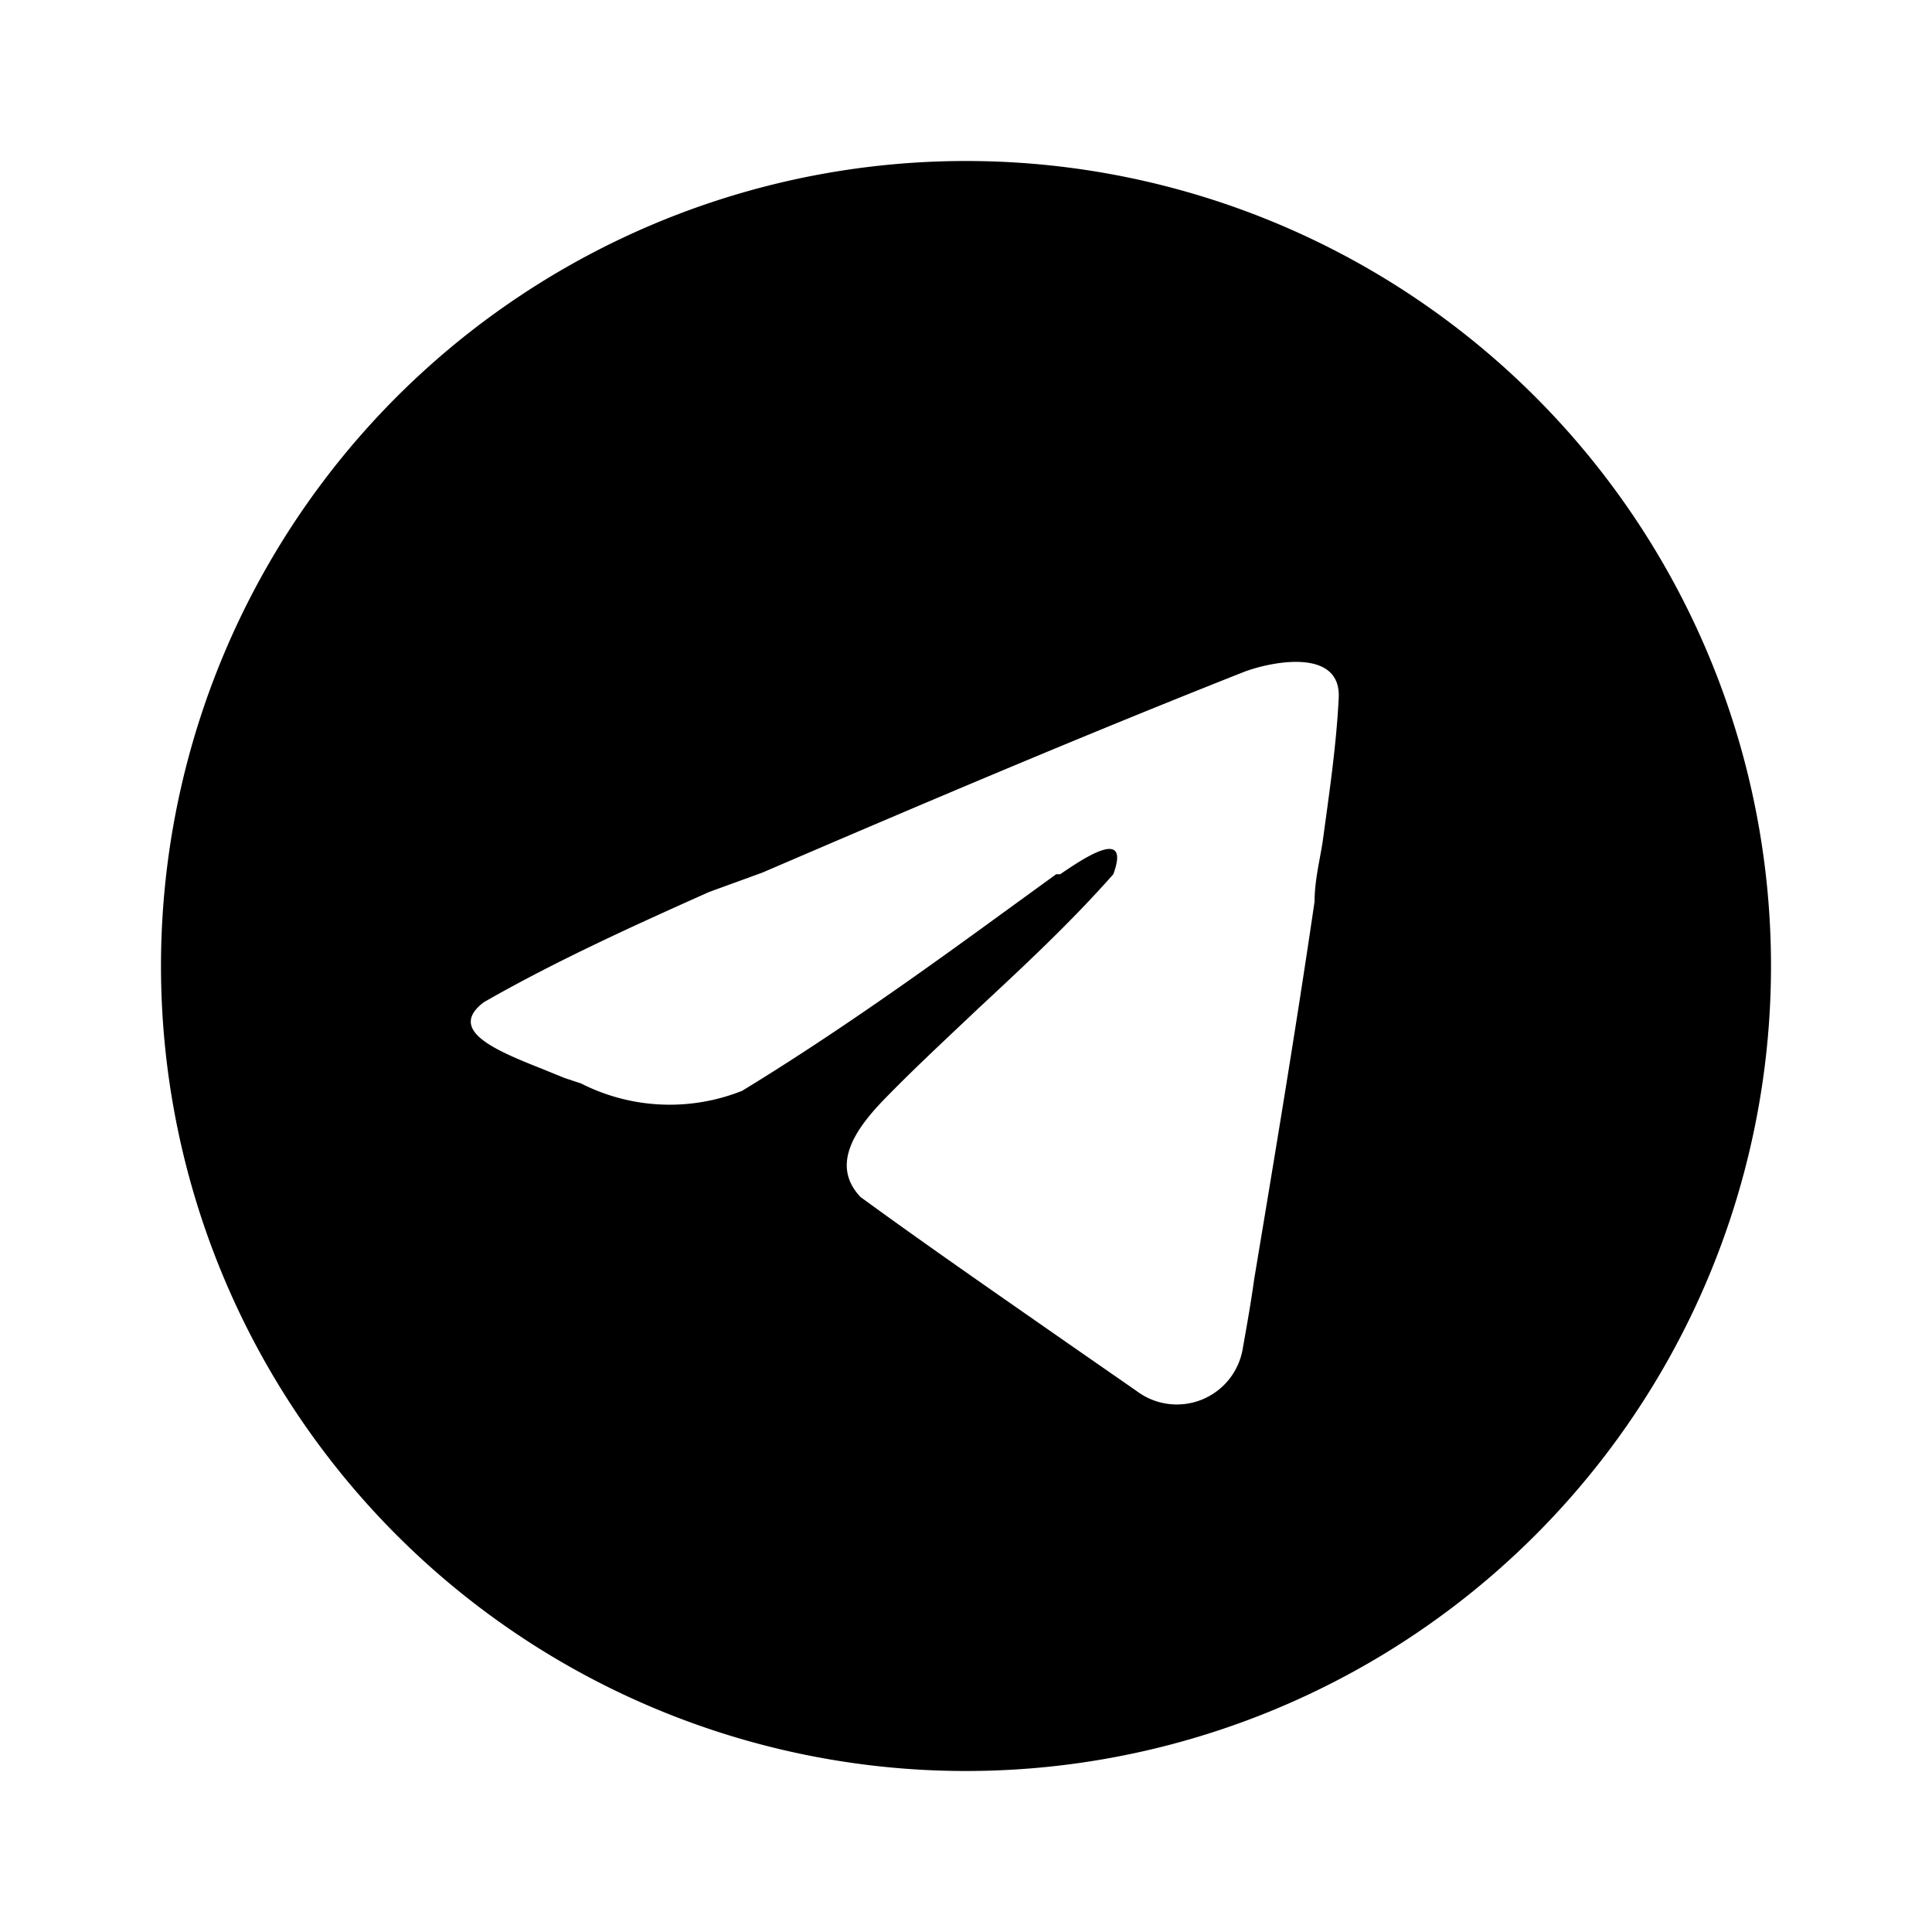 <svg xmlns="http://www.w3.org/2000/svg" viewBox="0 0 24 24"><path d="M22,12A10,10,0,1,1,12,2,10,10,0,0,1,22,12ZM8.81,11.08c-.94.42-1.91.86-2.8,1.37-.46.35.15.6.73.83l.27.11.21.07a2.43,2.43,0,0,0,2,.09c1-.61,2-1.31,2.95-2l.95-.69.05,0c.28-.19.88-.6.66,0-.53.6-1.11,1.14-1.68,1.67-.39.37-.78.73-1.16,1.12s-.67.83-.3,1.22c.85.62,1.72,1.22,2.58,1.82l.85.59a.83.83,0,0,0,1.32-.54c.05-.28.1-.56.14-.85.26-1.56.52-3.12.75-4.69,0-.25.06-.49.1-.74.08-.59.17-1.19.2-1.79s-.77-.47-1.16-.33c-2,.79-4,1.64-6,2.5Z" fill-rule="evenodd"/></svg>